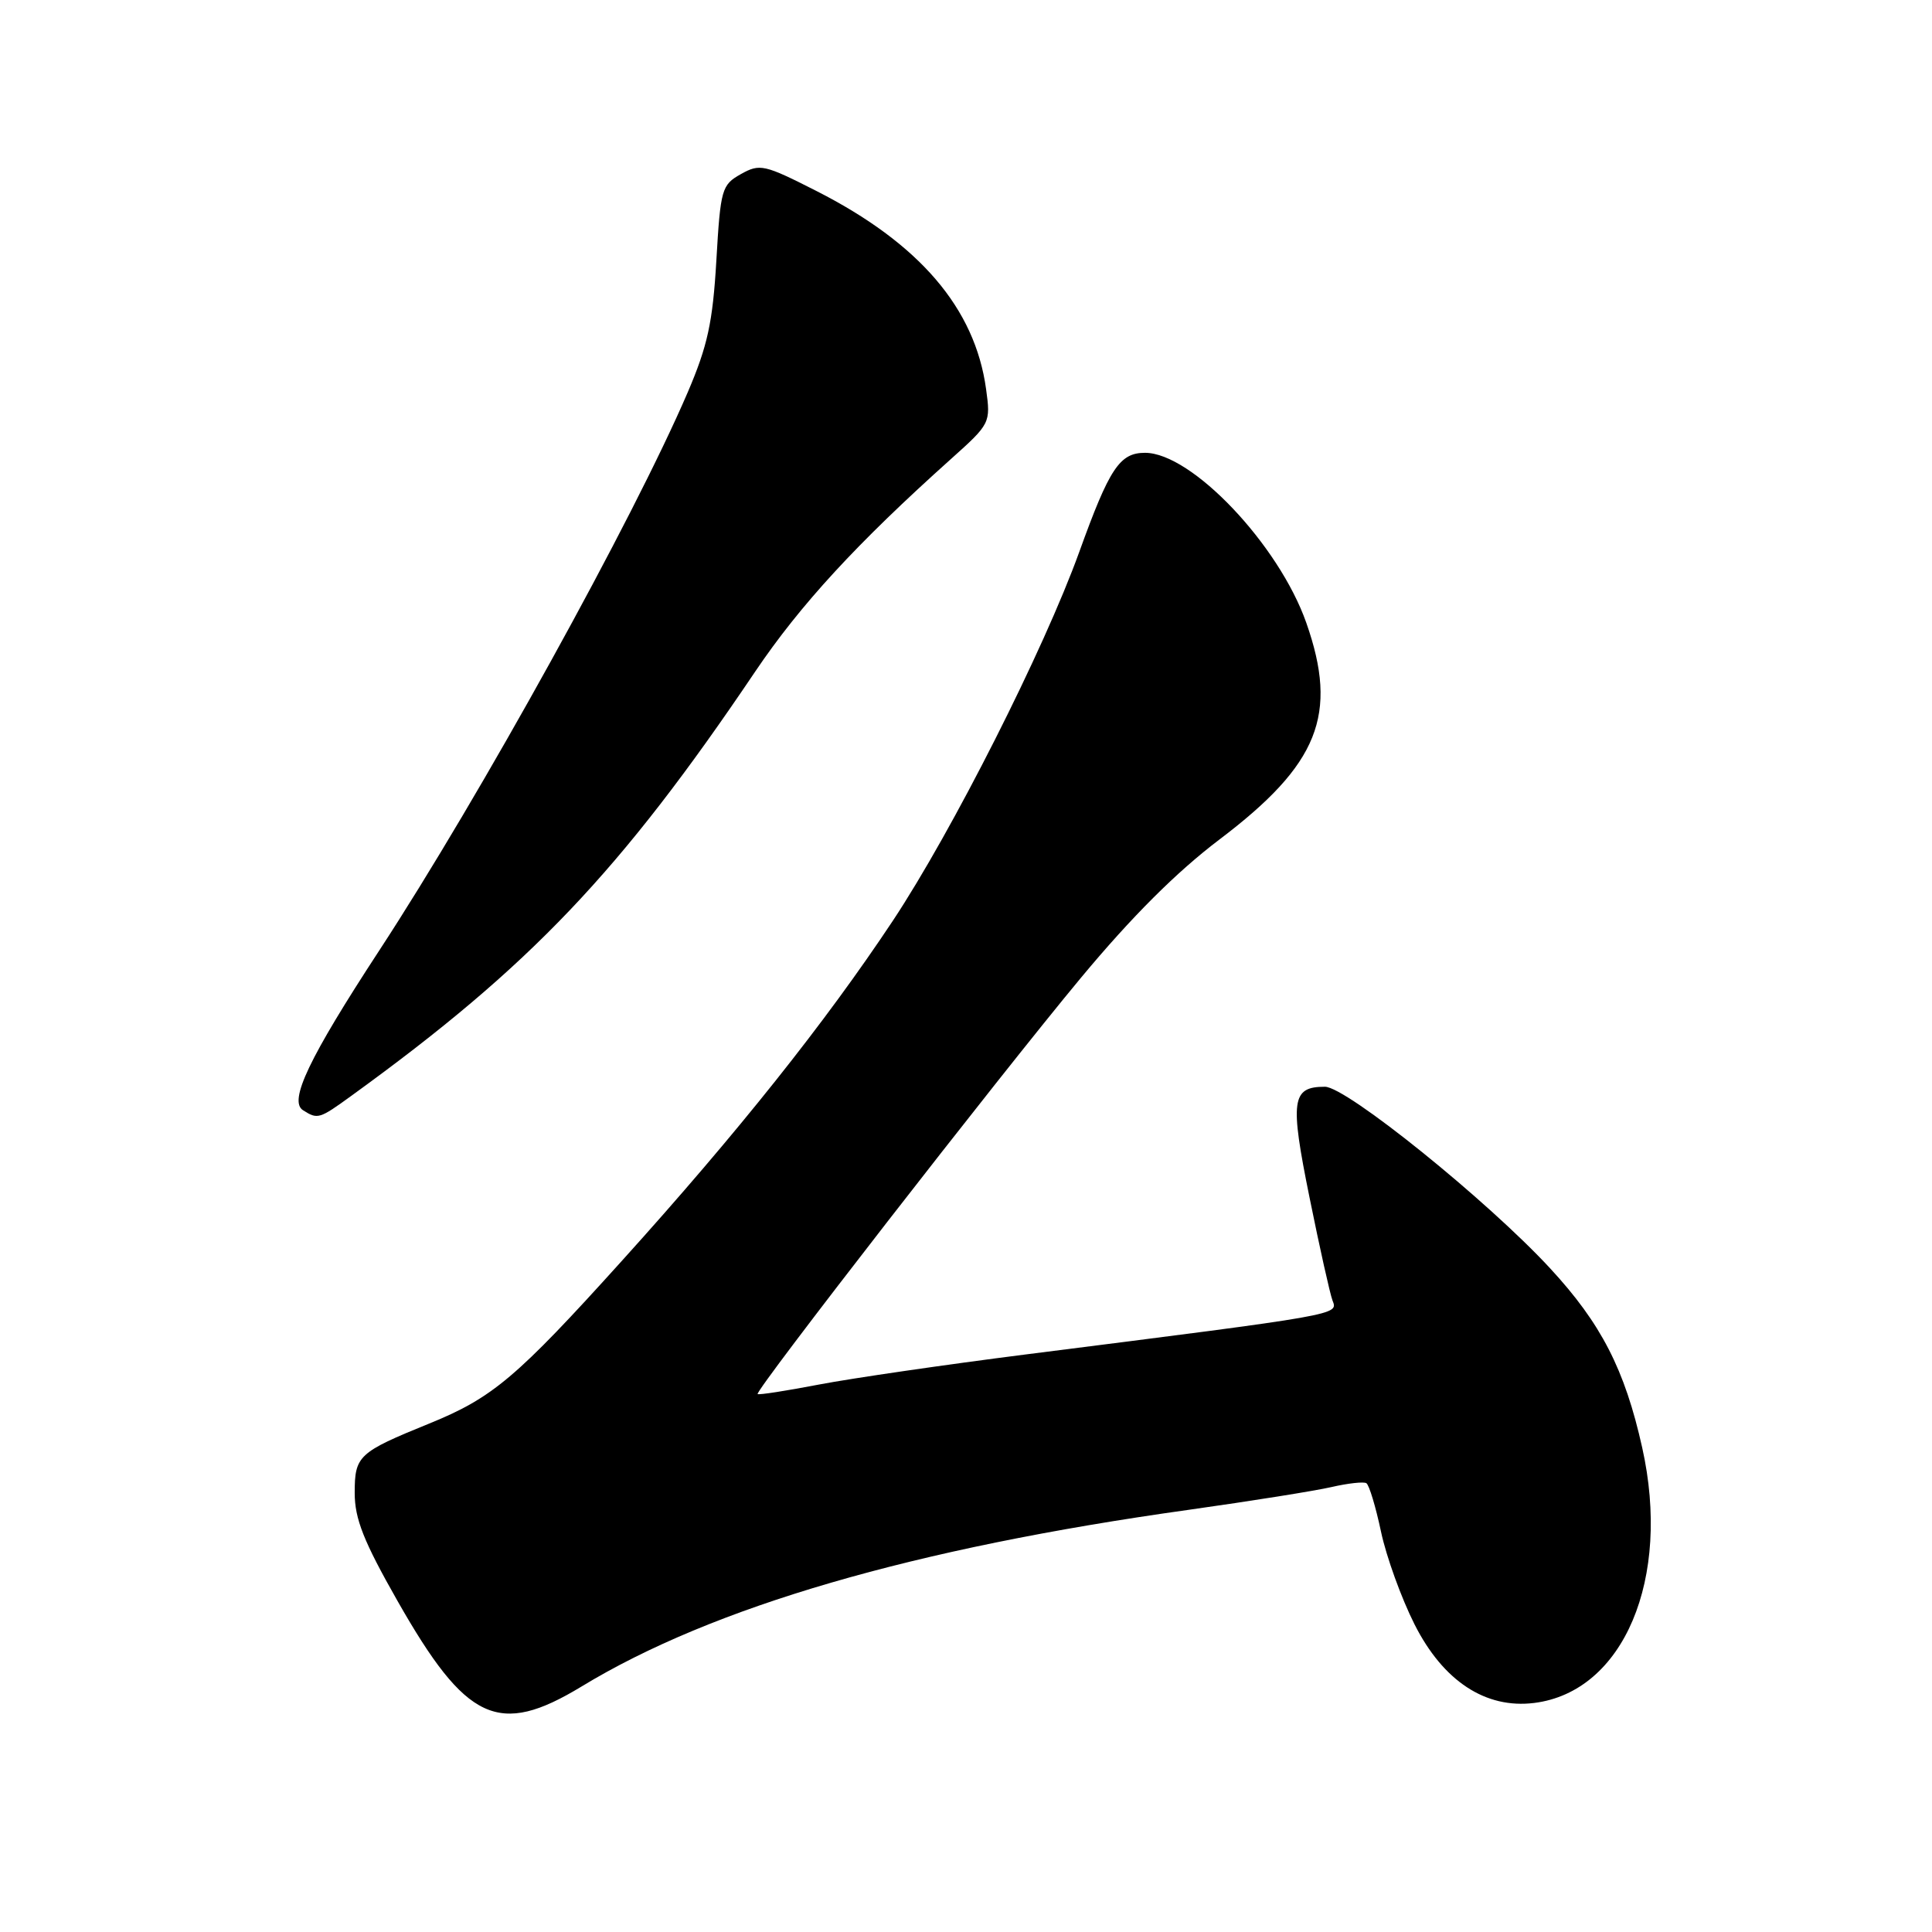 <?xml version="1.0" encoding="UTF-8" standalone="no"?>
<!DOCTYPE svg PUBLIC "-//W3C//DTD SVG 1.1//EN" "http://www.w3.org/Graphics/SVG/1.1/DTD/svg11.dtd" >
<svg xmlns="http://www.w3.org/2000/svg" xmlns:xlink="http://www.w3.org/1999/xlink" version="1.1" viewBox="0 0 256 256">
 <g >
 <path fill="currentColor"
d=" M 77.06 223.47 C 94.45 212.90 121.07 205.15 157.50 200.06 C 165.75 198.90 174.28 197.54 176.44 197.04 C 178.61 196.54 180.69 196.31 181.05 196.53 C 181.42 196.76 182.29 199.65 182.99 202.95 C 183.69 206.26 185.69 211.78 187.43 215.23 C 191.23 222.76 196.85 226.45 203.29 225.65 C 215.14 224.17 221.48 209.20 217.60 191.82 C 215.29 181.45 212.16 175.37 205.39 168.05 C 197.07 159.05 178.40 144.00 175.56 144.00 C 171.14 144.00 170.90 145.77 173.52 158.68 C 174.86 165.31 176.23 171.44 176.56 172.31 C 177.31 174.25 177.96 174.14 136.00 179.46 C 125.28 180.82 112.93 182.62 108.57 183.45 C 104.21 184.29 100.53 184.86 100.39 184.72 C 99.98 184.32 132.32 142.68 143.24 129.55 C 149.97 121.46 155.89 115.55 161.58 111.24 C 174.74 101.28 177.37 94.70 173.09 82.52 C 169.45 72.17 157.90 60.00 151.72 60.00 C 148.36 60.00 147.01 62.04 143.01 73.13 C 138.34 86.07 126.17 110.14 118.31 122.00 C 109.34 135.51 97.75 150.07 82.39 167.08 C 68.43 182.55 65.27 185.22 56.87 188.63 C 47.48 192.45 47.00 192.89 47.00 197.82 C 47.00 201.25 48.18 204.23 52.67 212.13 C 61.78 228.15 66.07 230.14 77.06 223.47 Z  M 46.60 145.17 C 70.33 127.98 82.18 115.52 100.06 89.00 C 106.06 80.11 113.54 71.99 126.03 60.80 C 131.22 56.15 131.28 56.04 130.66 51.55 C 129.19 40.84 121.83 32.24 108.17 25.30 C 101.26 21.79 100.69 21.66 98.17 23.07 C 95.63 24.50 95.47 25.04 94.92 34.53 C 94.44 42.73 93.76 45.83 91.12 52.00 C 83.89 68.82 63.63 105.49 50.25 125.95 C 40.94 140.19 38.22 145.89 40.15 147.11 C 42.10 148.35 42.30 148.29 46.60 145.17 Z "/>
</g>
</svg>